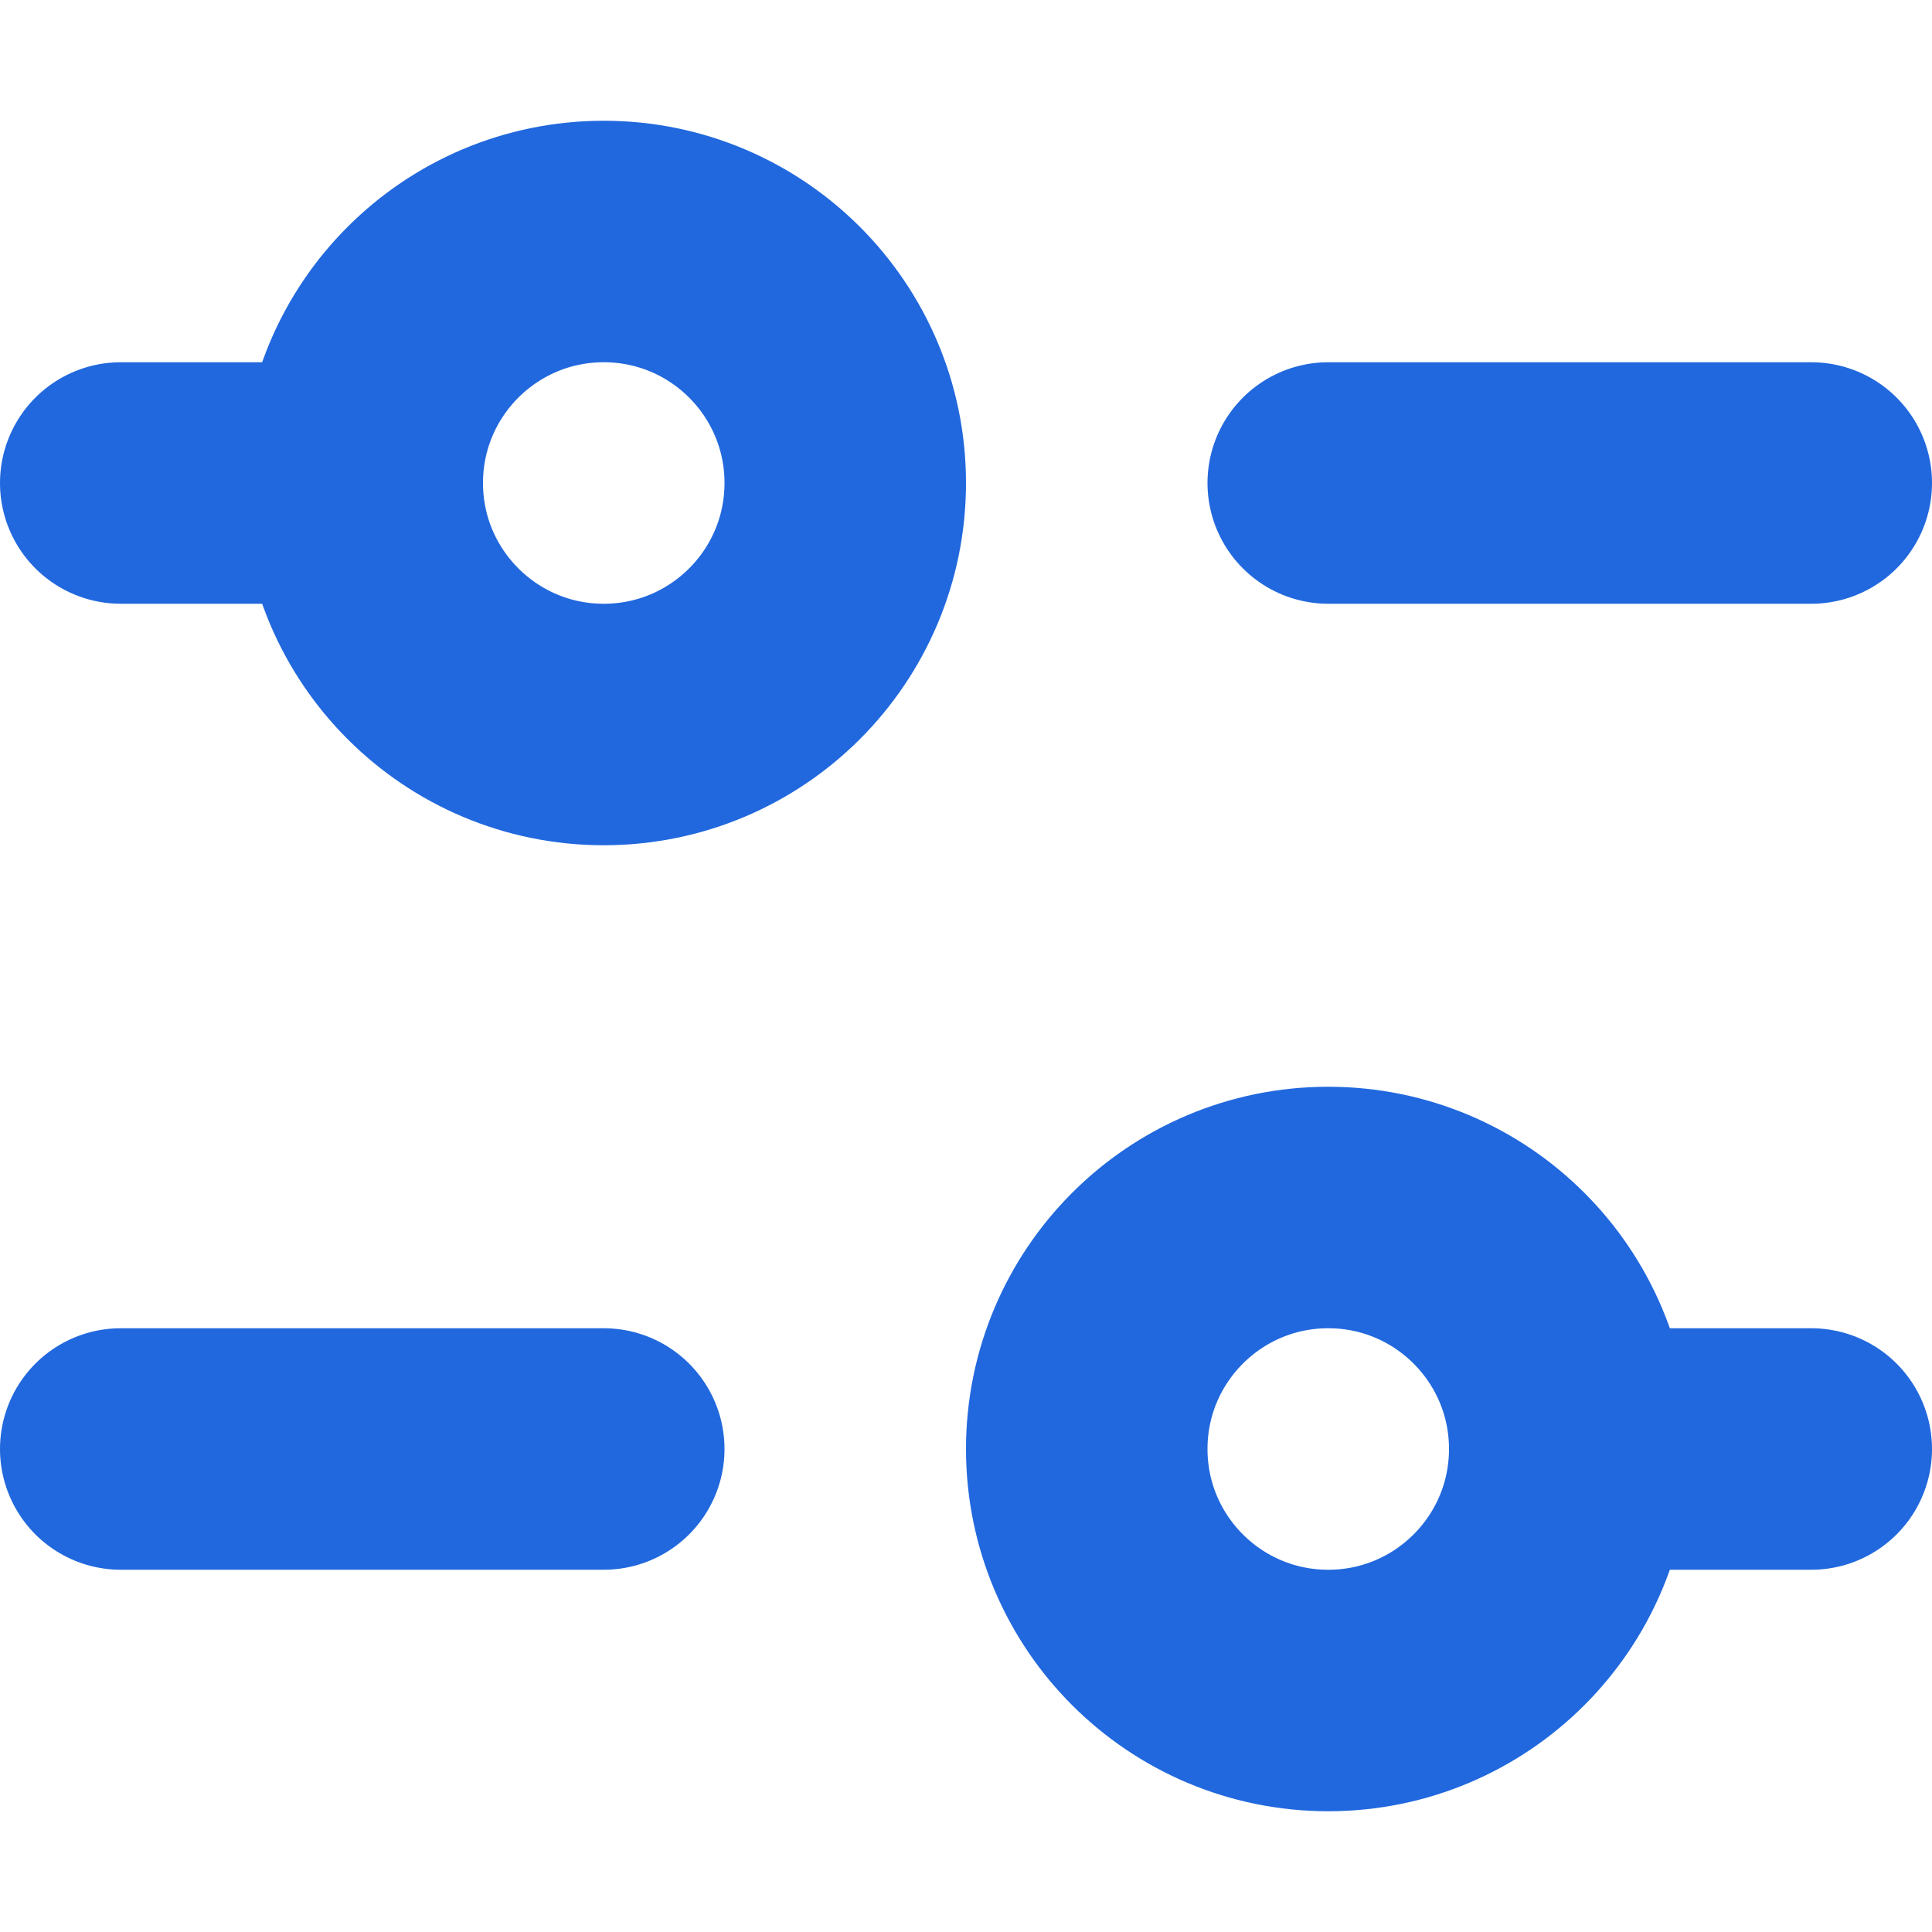 <svg width="16" height="16" viewBox="0 0 16 16" fill="none" xmlns="http://www.w3.org/2000/svg">
<line x1="1" y1="4" x2="3" y2="4" stroke="#2168DE" stroke-width="2" stroke-linecap="round" stroke-linejoin="round"/>
<line x1="1" y1="12" x2="5" y2="12" stroke="#2168DE" stroke-width="2" stroke-linecap="round" stroke-linejoin="round"/>
<line x1="11" y1="4" x2="15" y2="4" stroke="#2168DE" stroke-width="2" stroke-linecap="round" stroke-linejoin="round"/>
<line x1="13" y1="12" x2="15" y2="12" stroke="#2168DE" stroke-width="2" stroke-linecap="round" stroke-linejoin="round"/>
<circle cx="5" cy="4" r="2" stroke="#2168DE" stroke-width="2"/>
<circle cx="11" cy="12" r="2" stroke="#2168DE" stroke-width="2"/>
</svg>
